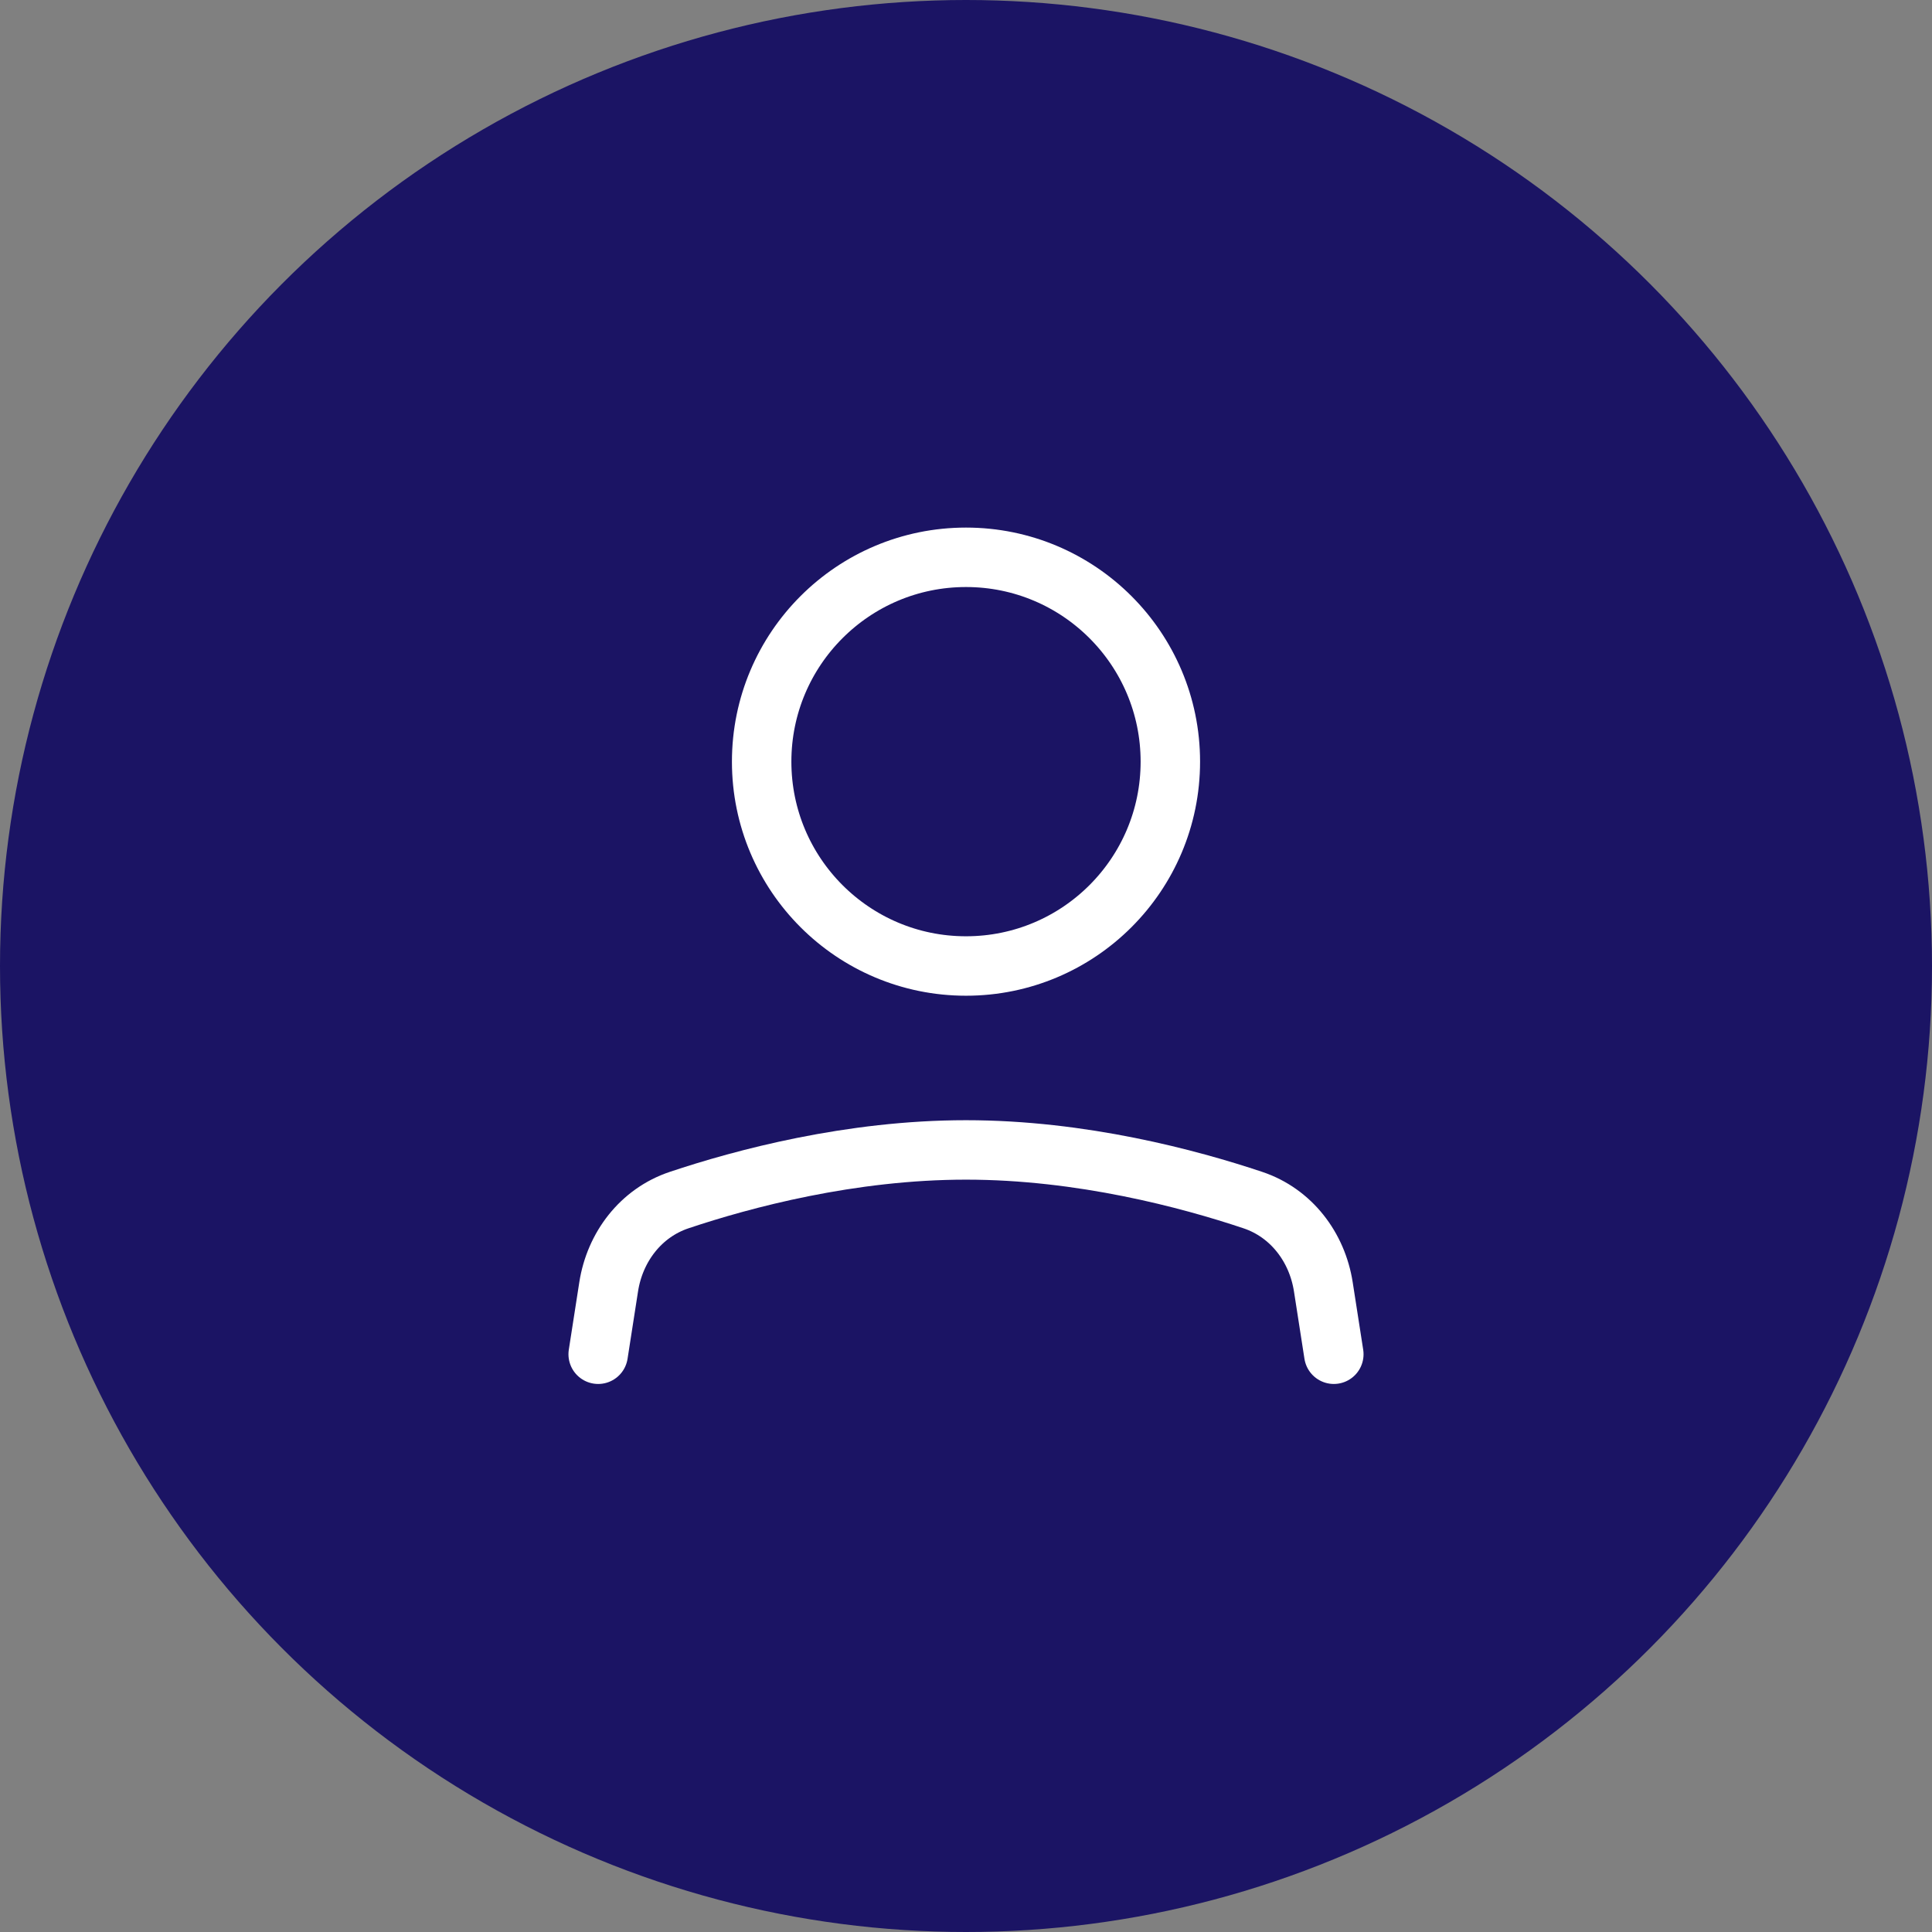 <svg width="65" height="65" viewBox="0 0 65 65" fill="none" xmlns="http://www.w3.org/2000/svg">
<rect x="0" y="0" width="65" height="65" fill="#808080" stroke="none"/>
<circle cx="32.5" cy="32.5" r="32.5" fill="#1B1464"/>
<path d="M20.125 45.562L20.478 43.293C20.687 41.953 21.561 40.807 22.848 40.376C24.999 39.656 28.614 38.688 32.5 38.688C36.386 38.688 40.001 39.656 42.152 40.376C43.439 40.807 44.313 41.953 44.522 43.293L44.875 45.562" stroke="white" stroke-width="2" stroke-linecap="round" stroke-linejoin="round"/>
<path d="M32.5 32.5C36.297 32.5 39.375 29.422 39.375 25.625C39.375 21.828 36.297 18.75 32.5 18.75C28.703 18.75 25.625 21.828 25.625 25.625C25.625 29.422 28.703 32.5 32.5 32.5Z" stroke="white" stroke-width="2" stroke-linecap="round" stroke-linejoin="round"/>
</svg>
